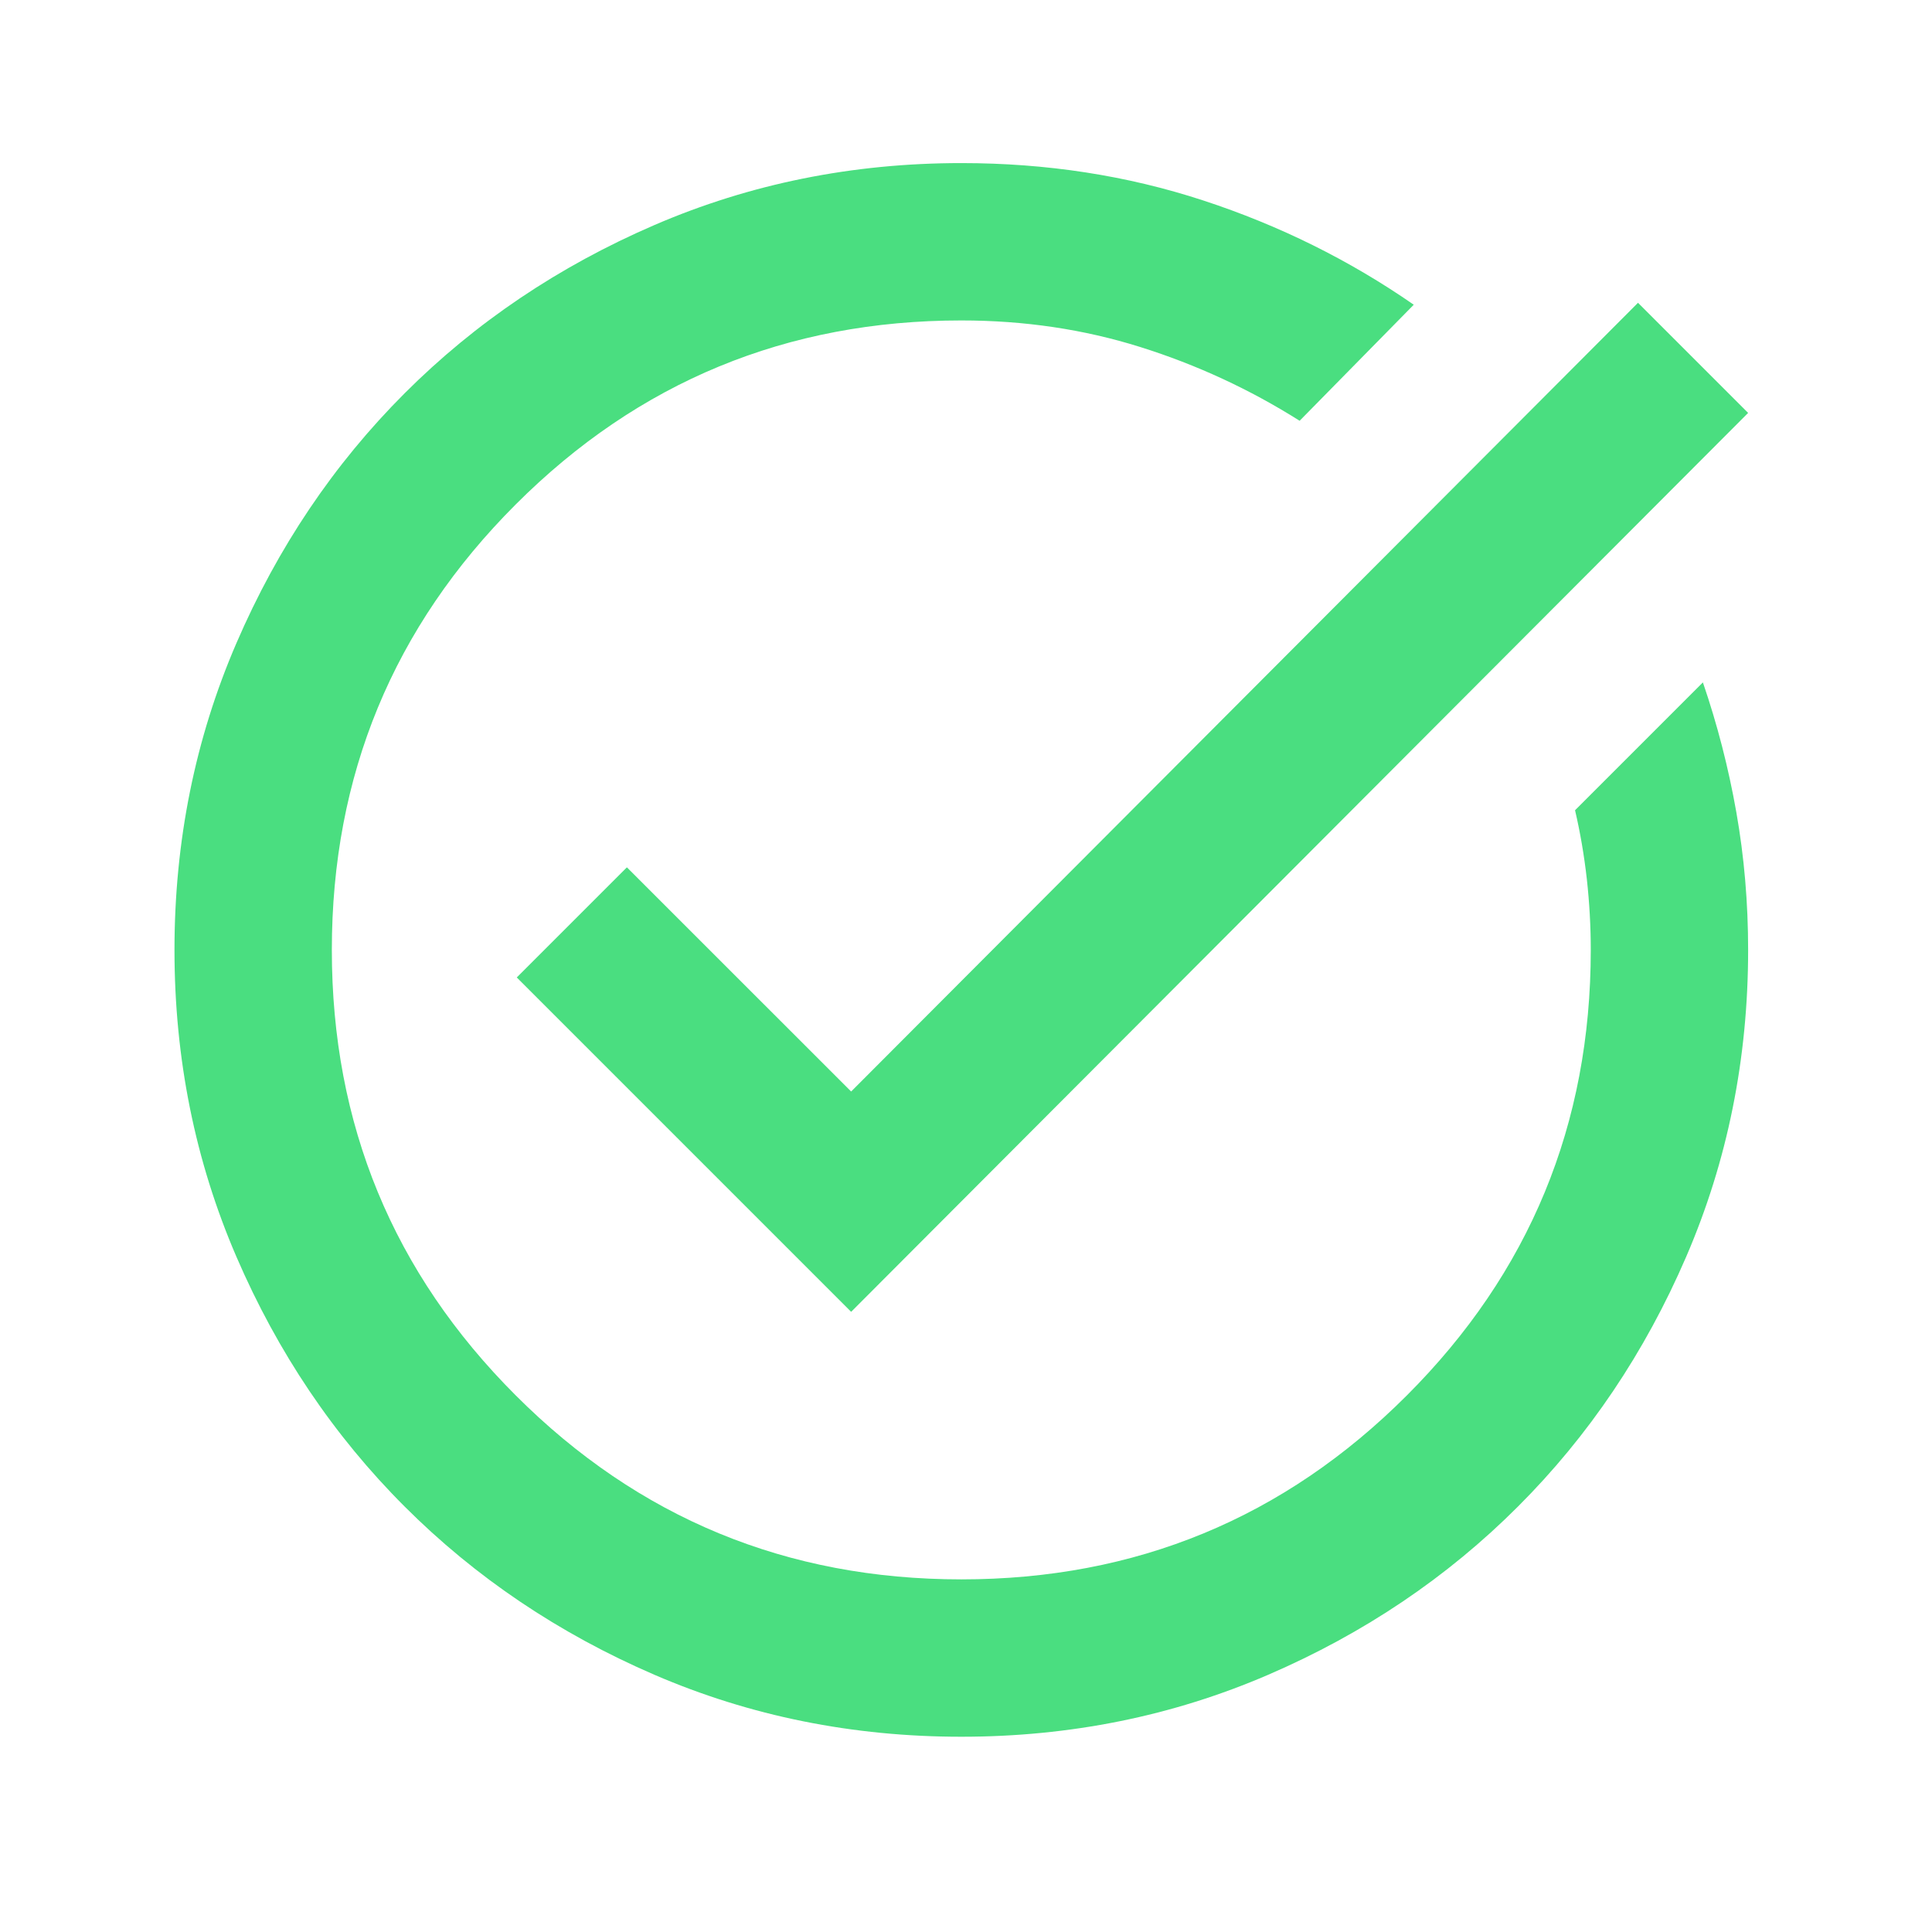 <svg width="29" height="29" viewBox="0 0 29 29" fill="none" xmlns="http://www.w3.org/2000/svg">
<mask id="mask0_936_1657" style="mask-type:alpha" maskUnits="userSpaceOnUse" x="0" y="0" width="29" height="29">
<rect x="0.258" y="0.086" width="28.345" height="28.345" fill="#D9D9D9"/>
</mask>
<g mask="url(#mask0_936_1657)">
<path d="M14.43 26.069C12.796 26.069 11.26 25.759 9.823 25.139C8.387 24.519 7.137 23.677 6.074 22.614C5.011 21.552 4.169 20.302 3.549 18.865C2.929 17.428 2.619 15.892 2.619 14.259C2.619 12.625 2.929 11.089 3.549 9.653C4.169 8.216 5.011 6.966 6.074 5.903C7.137 4.84 8.387 3.998 9.823 3.378C11.26 2.758 12.796 2.448 14.43 2.448C15.709 2.448 16.92 2.635 18.061 3.009C19.203 3.383 20.256 3.905 21.221 4.574L19.508 6.316C18.76 5.844 17.963 5.475 17.116 5.209C16.27 4.943 15.374 4.81 14.43 4.81C11.812 4.81 9.582 5.731 7.742 7.571C5.901 9.411 4.981 11.641 4.981 14.259C4.981 16.877 5.901 19.106 7.742 20.946C9.582 22.787 11.812 23.707 14.43 23.707C17.047 23.707 19.277 22.787 21.117 20.946C22.958 19.106 23.878 16.877 23.878 14.259C23.878 13.904 23.858 13.55 23.819 13.196C23.779 12.841 23.72 12.497 23.642 12.162L25.561 10.243C25.777 10.873 25.945 11.523 26.063 12.192C26.181 12.861 26.24 13.55 26.24 14.259C26.24 15.892 25.93 17.428 25.31 18.865C24.69 20.302 23.848 21.552 22.785 22.614C21.723 23.677 20.473 24.519 19.036 25.139C17.599 25.759 16.063 26.069 14.43 26.069ZM12.776 19.691L7.757 14.672L9.41 13.019L12.776 16.384L24.587 4.545L26.24 6.198L12.776 19.691Z" fill="#4ADE80"/>
</g>
</svg>

